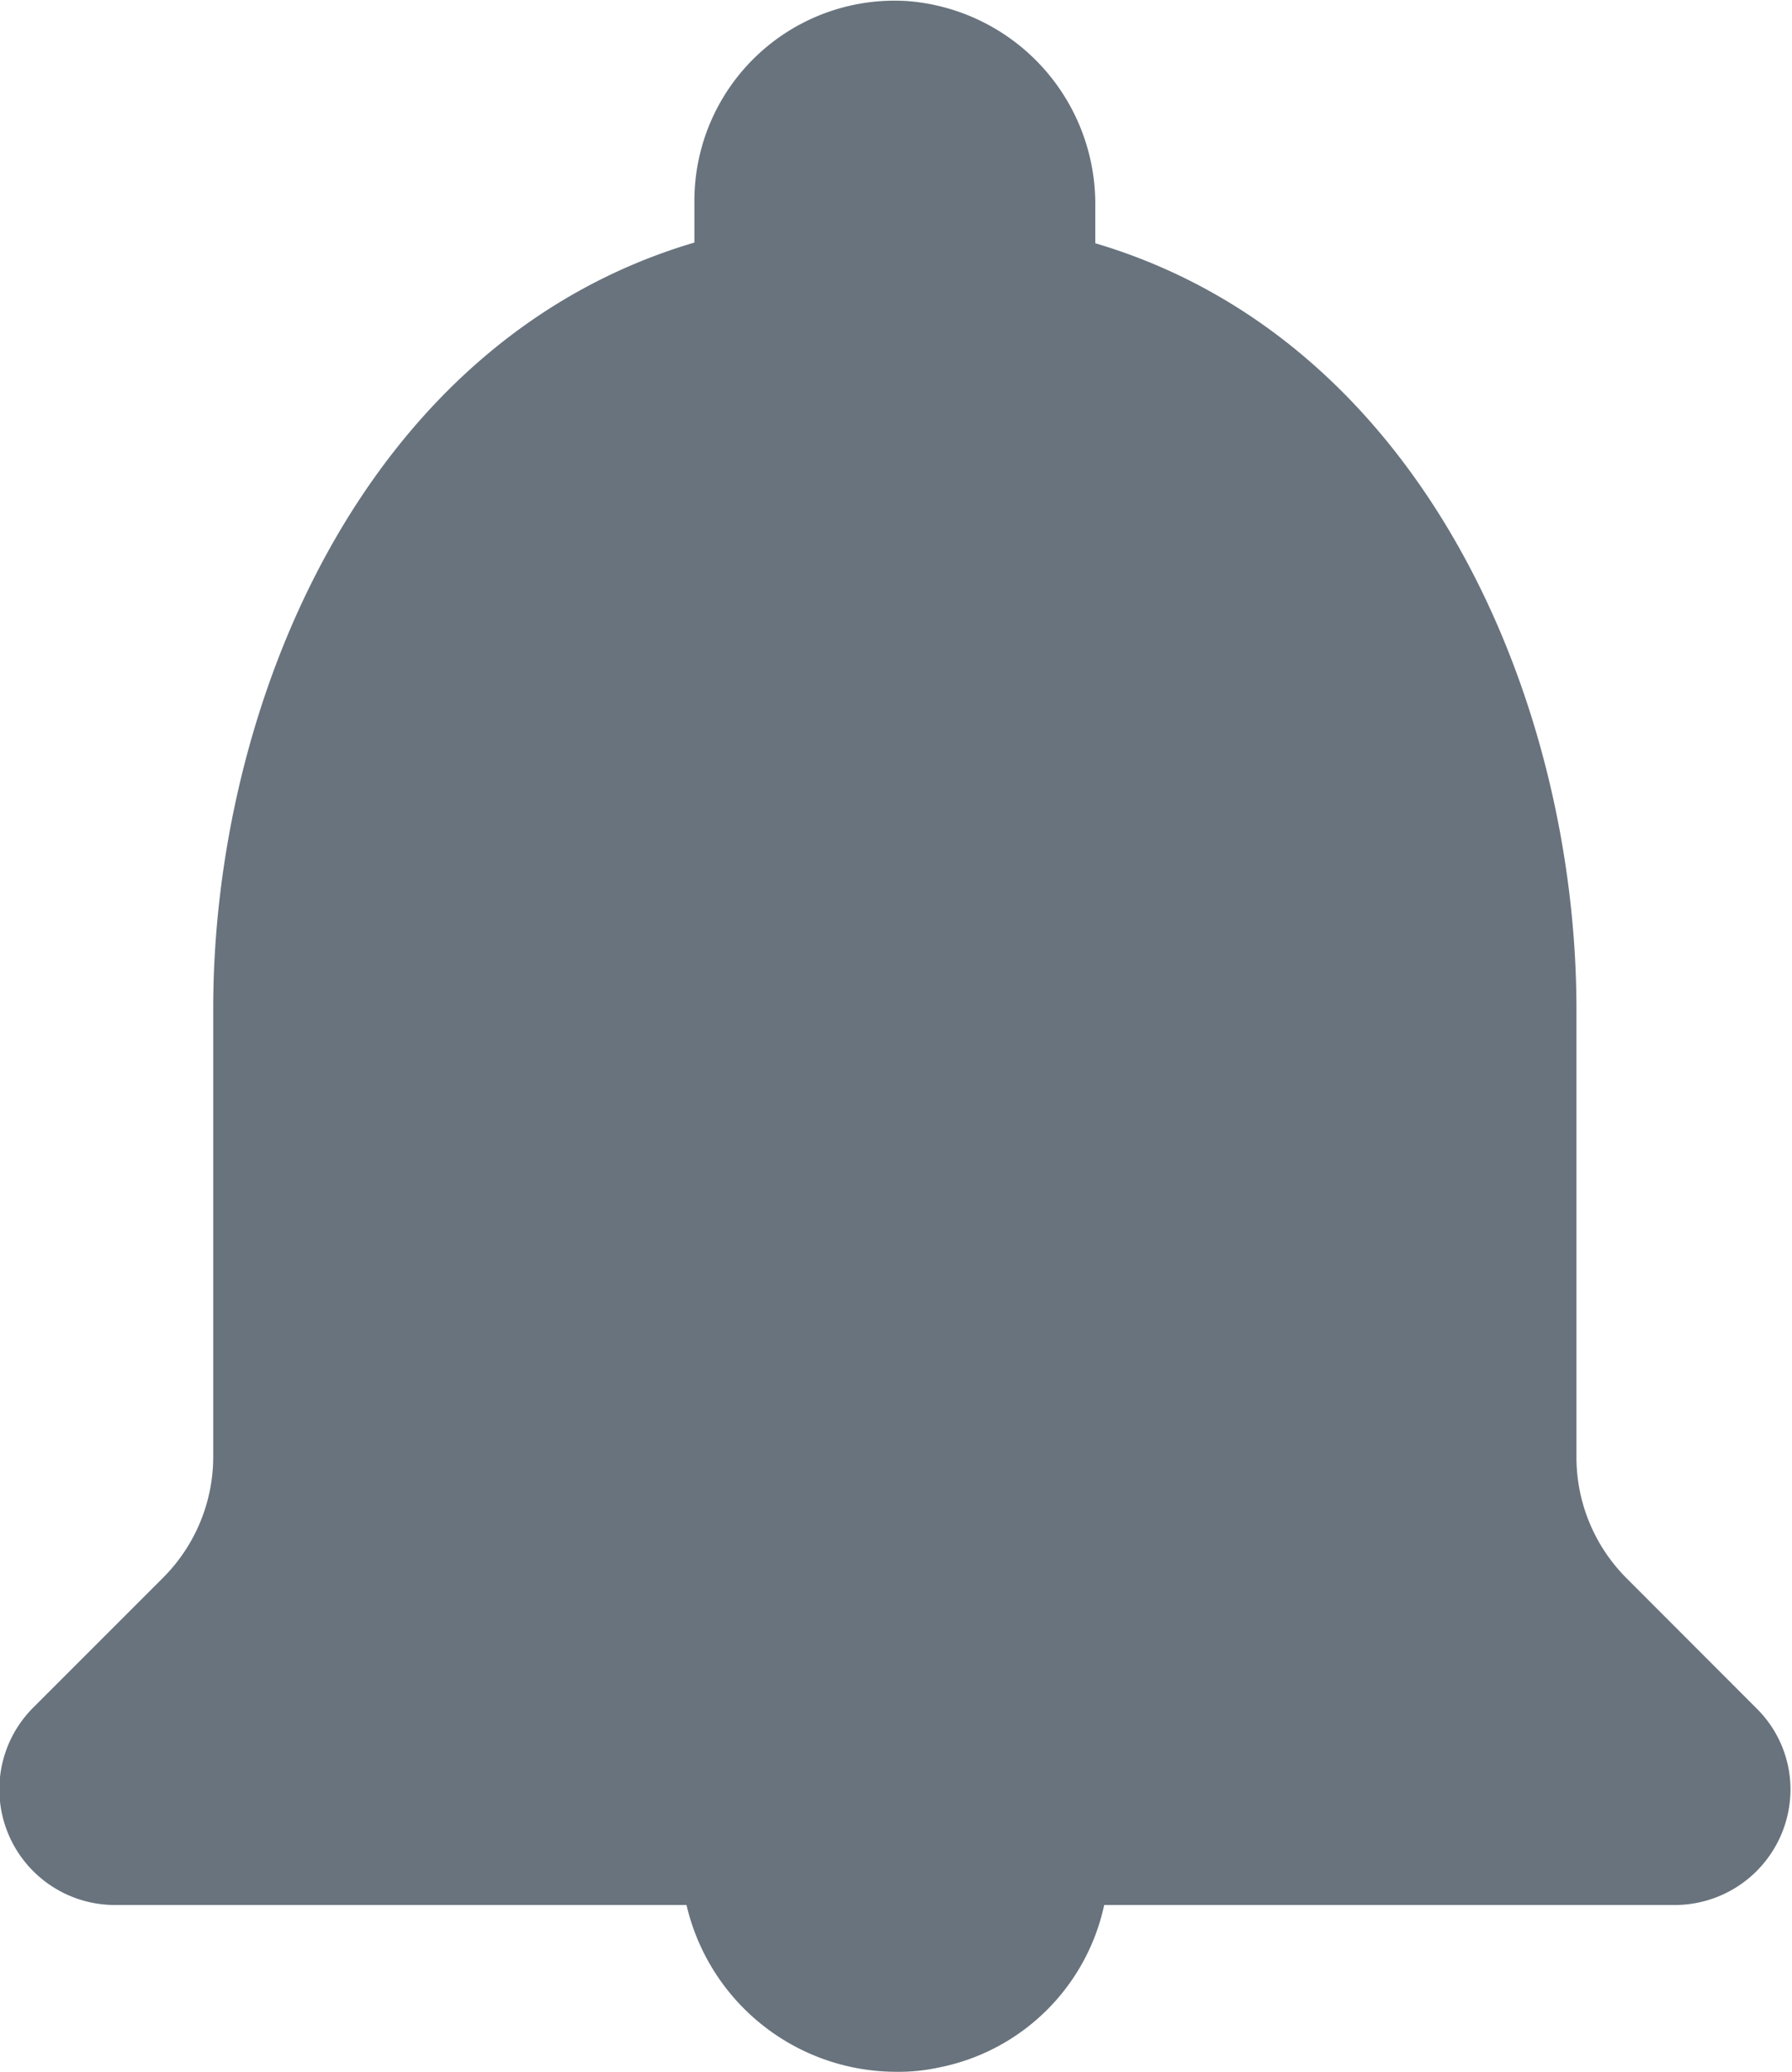 <svg xmlns="http://www.w3.org/2000/svg" width="13.035" height="15.067" viewBox="0 0 13.035 15.067">
  <g id="bell" transform="translate(-278.11 -647.975)">
    <path id="Path_27" data-name="Path 27" d="M290.3,661.829H278.951a.841.841,0,0,1-.6-1.435l.948-.948a1.245,1.245,0,0,0,.362-.877v-3.258c0-2.219,1.1-4.863,3.5-5.572v-.3a1.456,1.456,0,0,1,1.552-1.456,1.48,1.48,0,0,1,1.364,1.494v.267c2.4.711,3.5,3.354,3.5,5.572v3.258a1.246,1.246,0,0,0,.363.877l.947.948a.829.829,0,0,1,.247.594A.842.842,0,0,1,290.3,661.829Z" fill="#68737d"/>
    <path id="Path_28" data-name="Path 28" d="M284.627,663.042a1.378,1.378,0,0,0,.311-.031,1.533,1.533,0,0,0,1.238-1.526h-3.113A1.568,1.568,0,0,0,284.627,663.042Z" fill="#68737d" fill-rule="evenodd"/>
  </g>
</svg>
